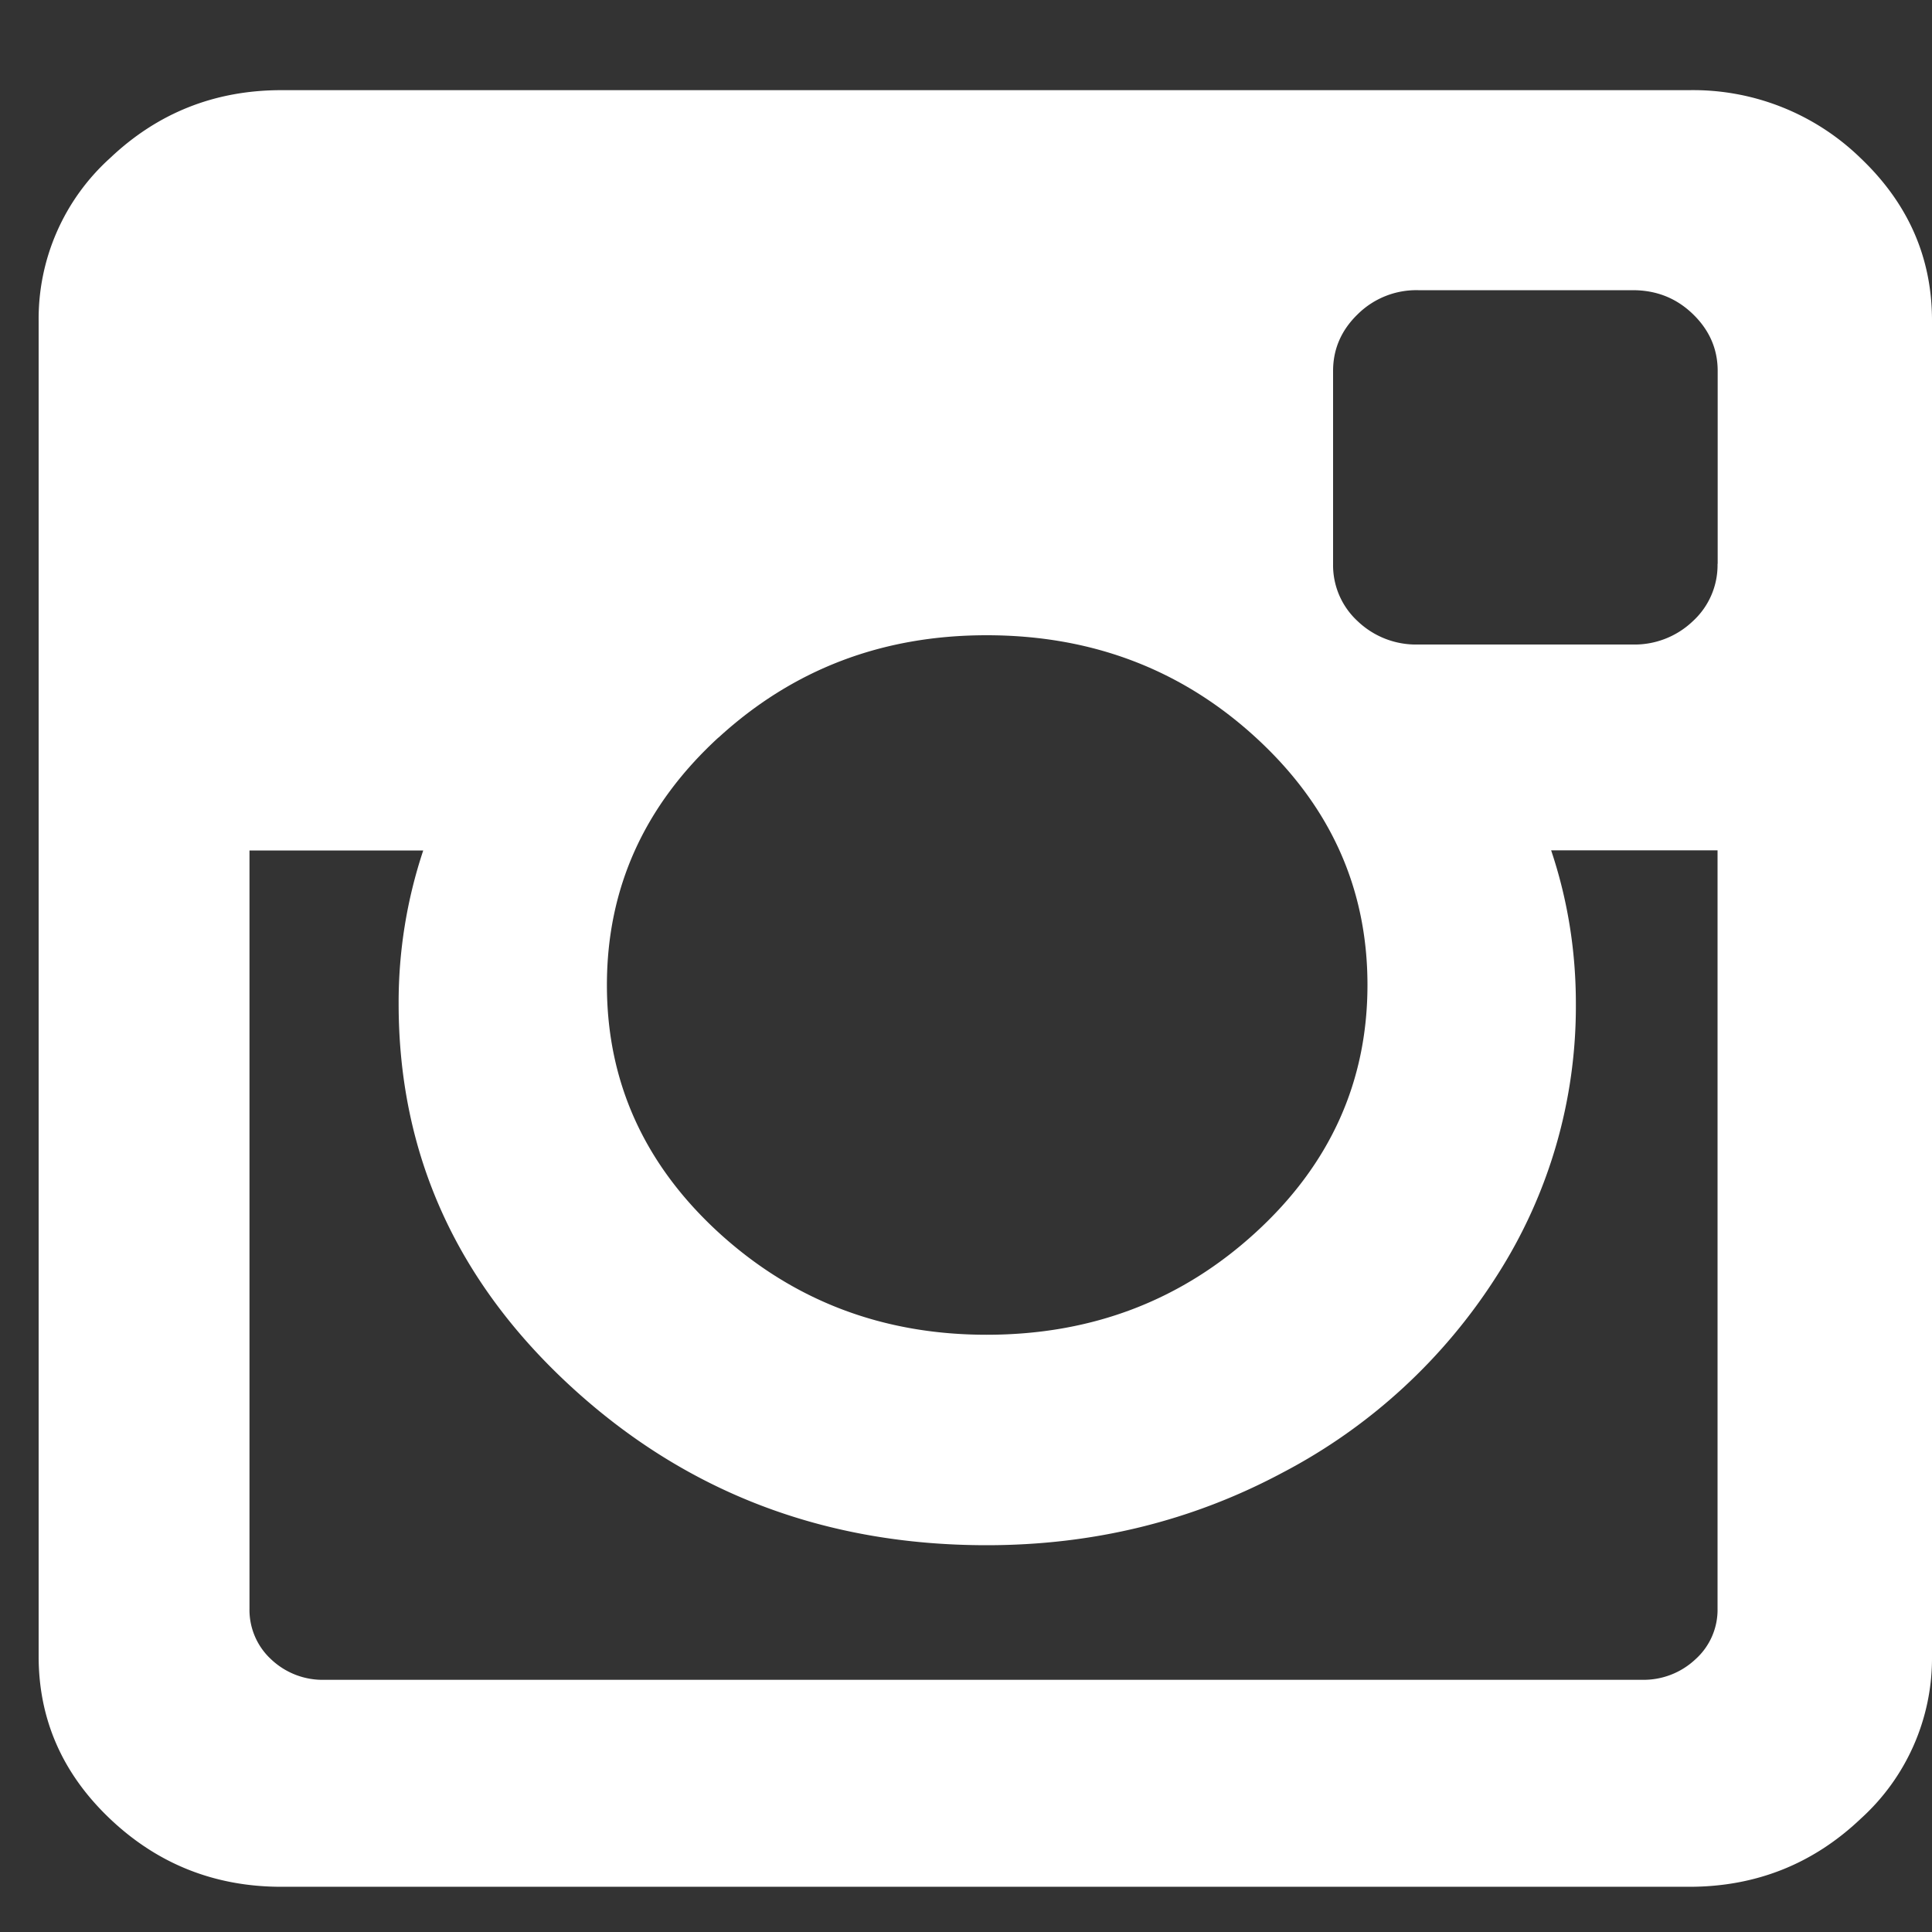 <svg width="15" height="15" fill="none" xmlns="http://www.w3.org/2000/svg"><rect width="100%" height="100%" fill="#333333" stroke="none"/><path d="M14.445 1.227A1.864 1.864 0 0013.115.7H2.185c-.516 0-.96.176-1.33.527A1.68 1.68 0 00.3 2.489v10.37c0 .491.185.912.555 1.263.37.351.814.527 1.33.527h10.93c.516 0 .96-.176 1.33-.527A1.68 1.68 0 0015 12.86V2.489c0-.49-.185-.91-.555-1.262zm-8.867 4.5c.578-.53 1.271-.795 2.082-.795.816 0 1.513.265 2.09.794.578.53.867 1.17.867 1.921 0 .75-.289 1.391-.866 1.92-.578.53-1.274.796-2.091.796-.81 0-1.504-.266-2.082-.795-.577-.53-.866-1.17-.866-1.92 0-.751.289-1.392.866-1.922zm7.757 6.76a.516.516 0 01-.172.396.587.587 0 01-.412.159H2.521a.581.581 0 01-.417-.16.522.522 0 01-.167-.394V6.603h1.349a3.727 3.727 0 00-.191 1.19c0 1.162.446 2.153 1.34 2.974.893.82 1.968 1.23 3.225 1.23.83 0 1.595-.188 2.297-.563a4.373 4.373 0 001.665-1.53 3.87 3.87 0 00.613-2.112c0-.411-.064-.808-.192-1.19h1.292v5.886zm0-8.11a.59.59 0 01-.192.446.655.655 0 01-.469.181H11.01a.656.656 0 01-.469-.181.59.59 0 01-.191-.445V2.88c0-.17.064-.317.191-.44a.647.647 0 01.47-.187h1.665c.185 0 .34.062.468.186s.192.271.192.44v1.499z" fill="#fff"/></svg>